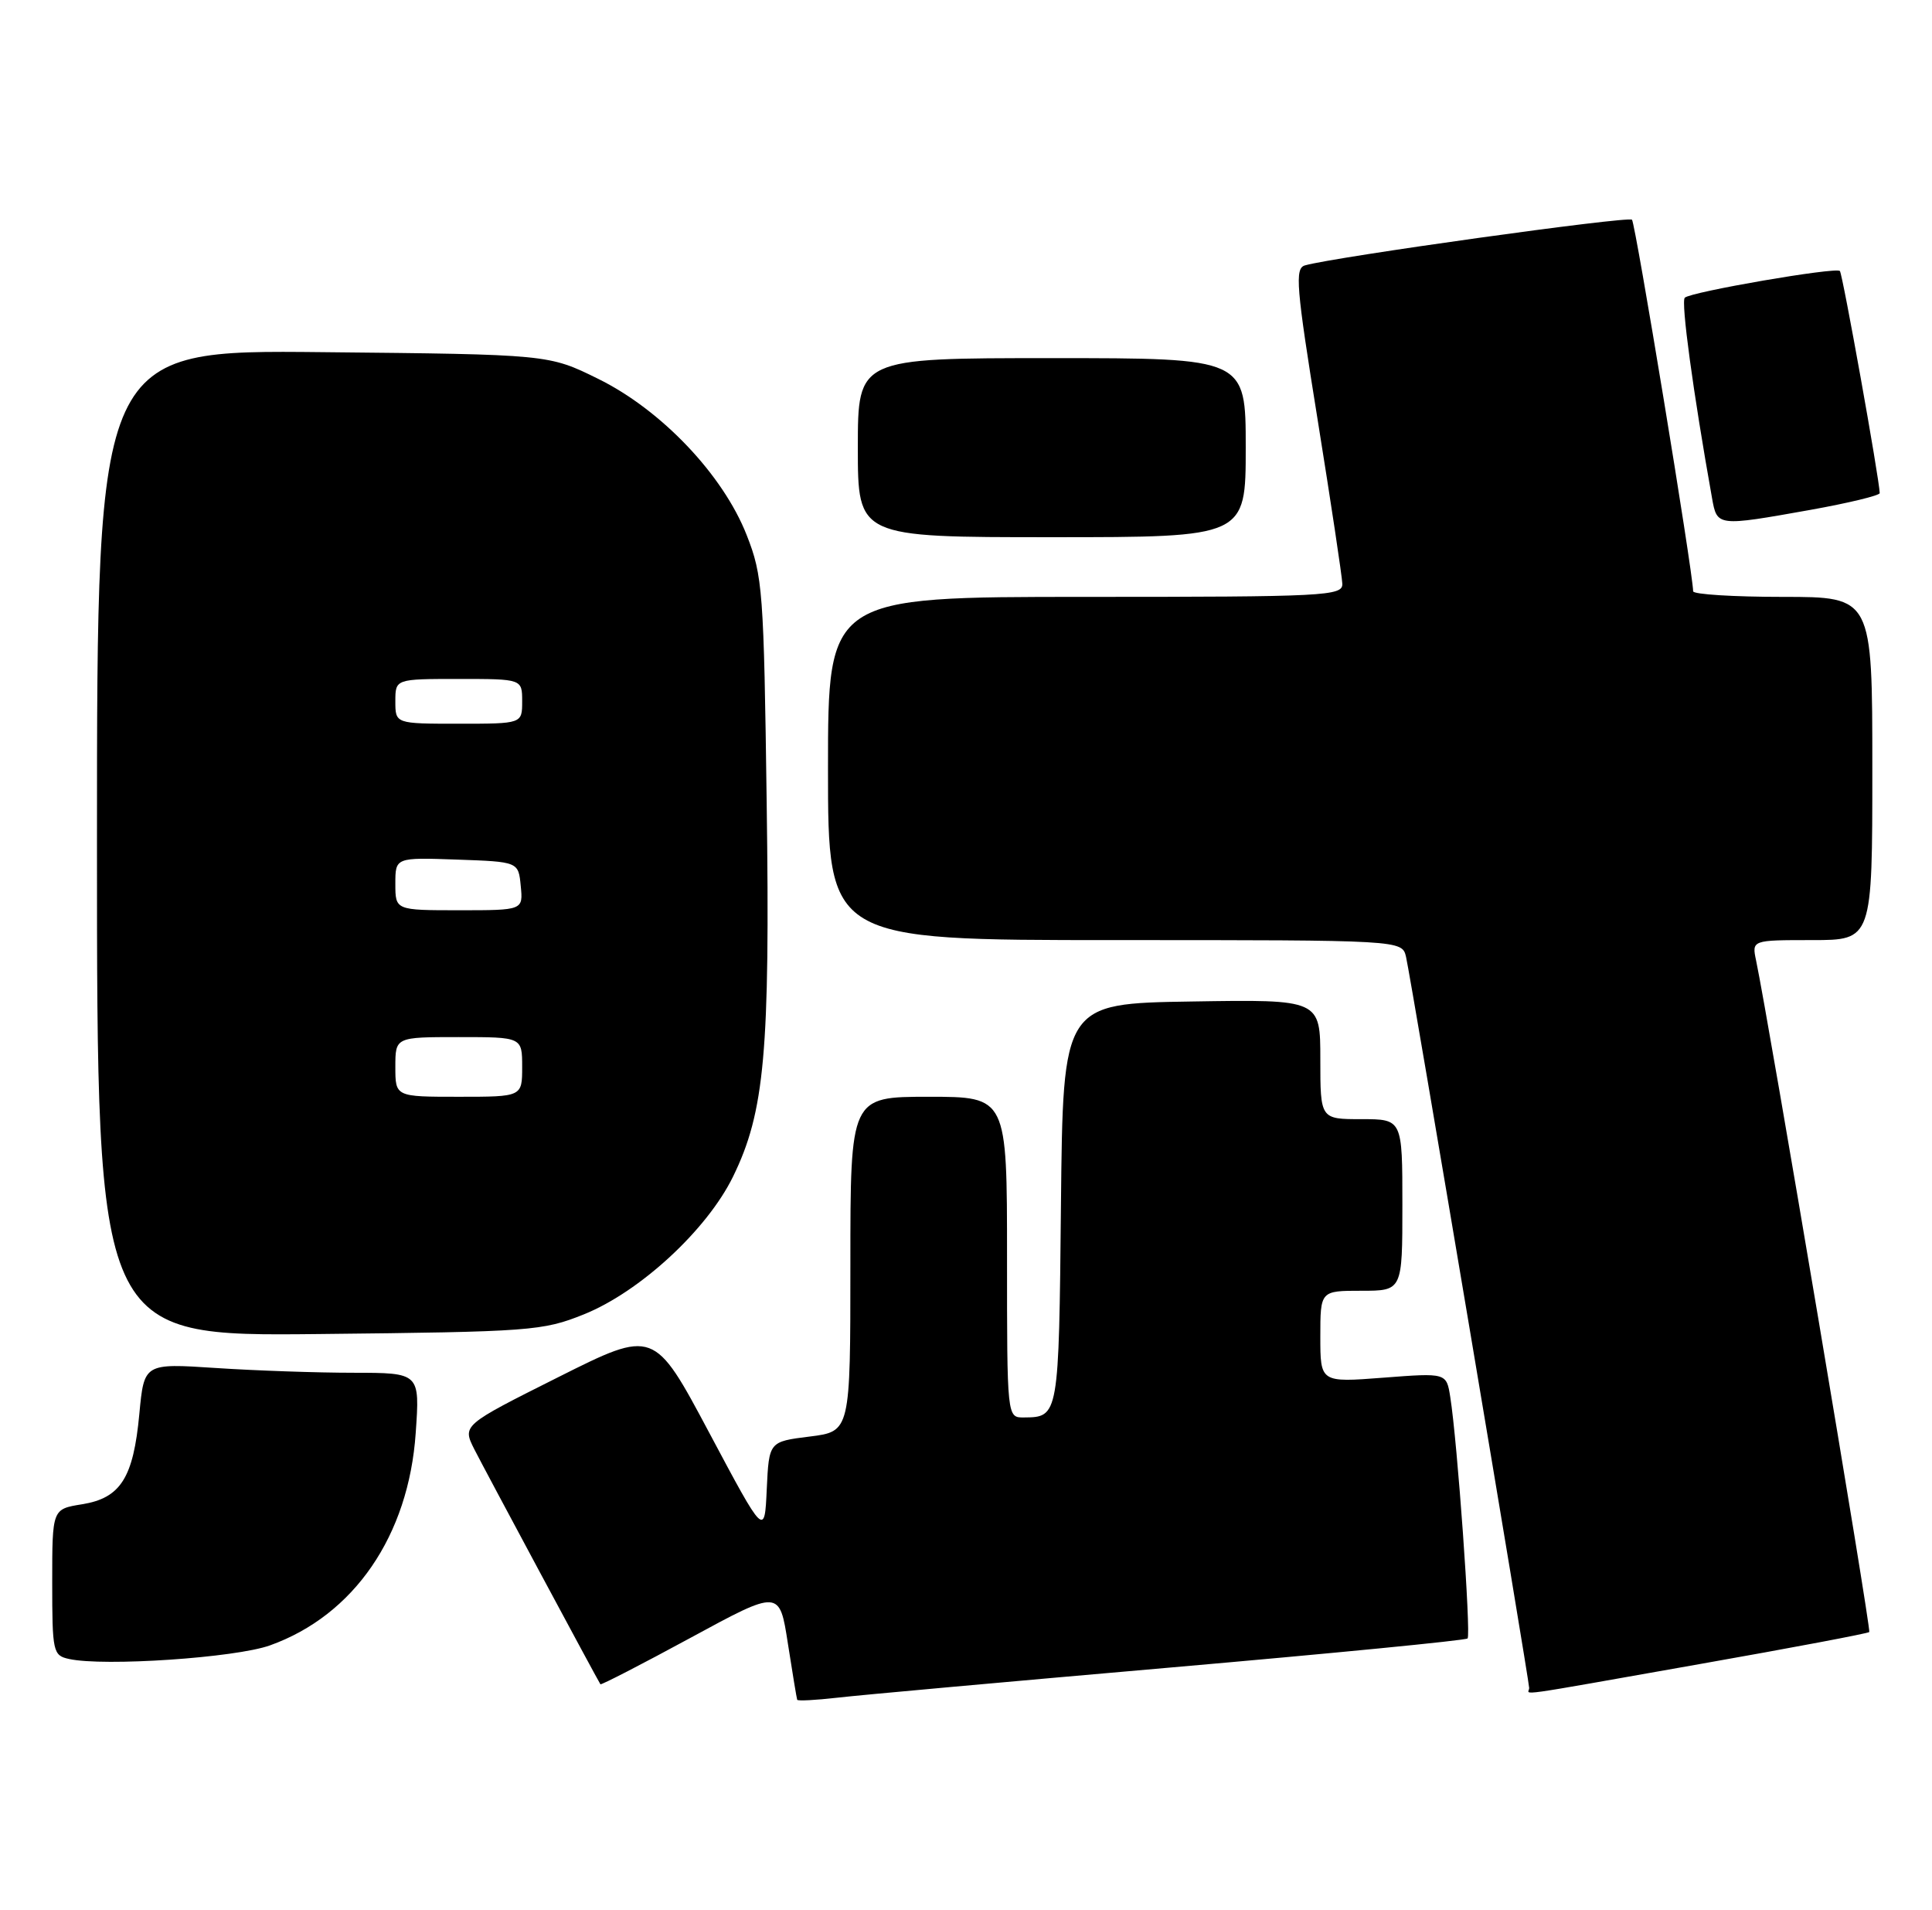 <?xml version="1.0" encoding="UTF-8" standalone="no"?>
<!DOCTYPE svg PUBLIC "-//W3C//DTD SVG 1.1//EN" "http://www.w3.org/Graphics/SVG/1.1/DTD/svg11.dtd" >
<svg xmlns="http://www.w3.org/2000/svg" xmlns:xlink="http://www.w3.org/1999/xlink" version="1.1" viewBox="0 0 259 256">
 <g >
 <path fill="currentColor"
d=" M 156.88 223.50 C 178.54 221.61 196.48 219.86 196.74 219.60 C 197.22 219.11 195.37 193.18 194.42 187.25 C 193.91 184.00 193.91 184.00 185.45 184.65 C 177.00 185.30 177.00 185.30 177.00 179.15 C 177.00 173.00 177.00 173.00 182.50 173.00 C 188.00 173.00 188.00 173.00 188.00 161.50 C 188.00 150.00 188.00 150.00 182.50 150.00 C 177.00 150.00 177.00 150.00 177.00 141.98 C 177.00 133.95 177.00 133.95 159.75 134.23 C 142.50 134.50 142.50 134.50 142.23 161.45 C 141.95 189.88 141.94 189.95 137.25 189.98 C 135.00 190.00 135.00 190.00 135.00 168.50 C 135.00 147.00 135.00 147.00 124.50 147.00 C 114.00 147.00 114.00 147.00 114.00 169.43 C 114.00 191.86 114.00 191.86 108.54 192.54 C 103.09 193.22 103.09 193.22 102.79 199.59 C 102.50 205.96 102.50 205.96 95.09 192.05 C 87.68 178.14 87.68 178.14 74.82 184.59 C 61.97 191.03 61.97 191.03 63.60 194.27 C 64.98 196.99 80.02 225.01 80.49 225.74 C 80.58 225.87 86.02 223.07 92.58 219.51 C 104.50 213.04 104.50 213.04 105.62 220.27 C 106.24 224.25 106.80 227.64 106.87 227.82 C 106.94 228.00 109.36 227.87 112.25 227.54 C 115.14 227.20 135.22 225.39 156.88 223.50 Z  M 227.88 223.03 C 240.18 220.86 250.41 218.93 250.59 218.74 C 250.88 218.46 237.11 136.82 235.42 128.75 C 234.84 126.00 234.84 126.00 242.92 126.00 C 251.00 126.00 251.00 126.00 251.00 103.00 C 251.00 80.00 251.00 80.00 239.00 80.00 C 232.40 80.00 226.99 79.66 226.98 79.25 C 226.93 76.58 219.24 29.91 218.78 29.45 C 218.28 28.94 178.87 34.44 174.94 35.57 C 173.56 35.96 173.76 38.41 176.64 56.26 C 178.43 67.39 179.92 77.29 179.95 78.25 C 180.00 79.88 177.71 80.00 145.50 80.00 C 111.00 80.00 111.00 80.00 111.00 103.00 C 111.00 126.00 111.00 126.00 149.48 126.00 C 187.96 126.00 187.96 126.00 188.49 128.25 C 189.12 130.95 204.99 225.18 205.00 226.25 C 205.00 227.18 201.91 227.62 227.88 223.03 Z  M 36.19 220.53 C 47.46 216.50 54.79 205.82 55.73 192.05 C 56.29 184.00 56.29 184.00 47.39 183.99 C 42.50 183.99 34.18 183.70 28.91 183.35 C 19.32 182.72 19.32 182.72 18.68 189.50 C 17.88 198.09 16.17 200.79 10.98 201.62 C 7.00 202.26 7.00 202.26 7.00 212.06 C 7.00 221.41 7.10 221.88 9.25 222.35 C 13.93 223.38 31.56 222.19 36.19 220.53 Z  M 78.28 176.16 C 85.80 173.13 94.77 164.85 98.27 157.70 C 102.51 149.04 103.24 140.98 102.78 107.62 C 102.40 79.19 102.25 77.18 100.10 71.72 C 96.93 63.64 88.66 54.94 80.18 50.77 C 73.55 47.50 73.55 47.50 43.27 47.20 C 13.00 46.89 13.00 46.89 13.00 113.00 C 13.00 179.11 13.00 179.11 42.75 178.80 C 71.19 178.50 72.76 178.38 78.28 176.16 Z  M 167.00 60.00 C 167.00 48.00 167.00 48.00 141.00 48.00 C 115.00 48.00 115.00 48.00 115.00 60.00 C 115.00 72.00 115.00 72.00 141.00 72.00 C 167.00 72.00 167.00 72.00 167.00 60.00 Z  M 242.69 68.34 C 247.81 67.42 252.00 66.41 251.99 66.09 C 251.96 64.28 247.01 36.68 246.65 36.32 C 246.10 35.77 226.71 39.11 225.86 39.90 C 225.32 40.40 226.98 52.60 229.51 66.75 C 230.19 70.57 230.18 70.57 242.69 68.34 Z  M 53.00 143.00 C 53.00 139.00 53.00 139.00 61.50 139.00 C 70.00 139.00 70.00 139.00 70.00 143.00 C 70.00 147.00 70.00 147.00 61.50 147.00 C 53.00 147.00 53.00 147.00 53.00 143.00 Z  M 53.00 118.46 C 53.00 114.92 53.00 114.92 61.25 115.21 C 69.50 115.50 69.50 115.50 69.81 118.75 C 70.13 122.00 70.13 122.00 61.56 122.00 C 53.00 122.00 53.00 122.00 53.00 118.46 Z  M 53.00 94.00 C 53.00 91.00 53.00 91.00 61.50 91.00 C 70.00 91.00 70.00 91.00 70.00 94.00 C 70.00 97.00 70.00 97.00 61.50 97.00 C 53.00 97.00 53.00 97.00 53.00 94.00 Z "/>
</g>
</svg>